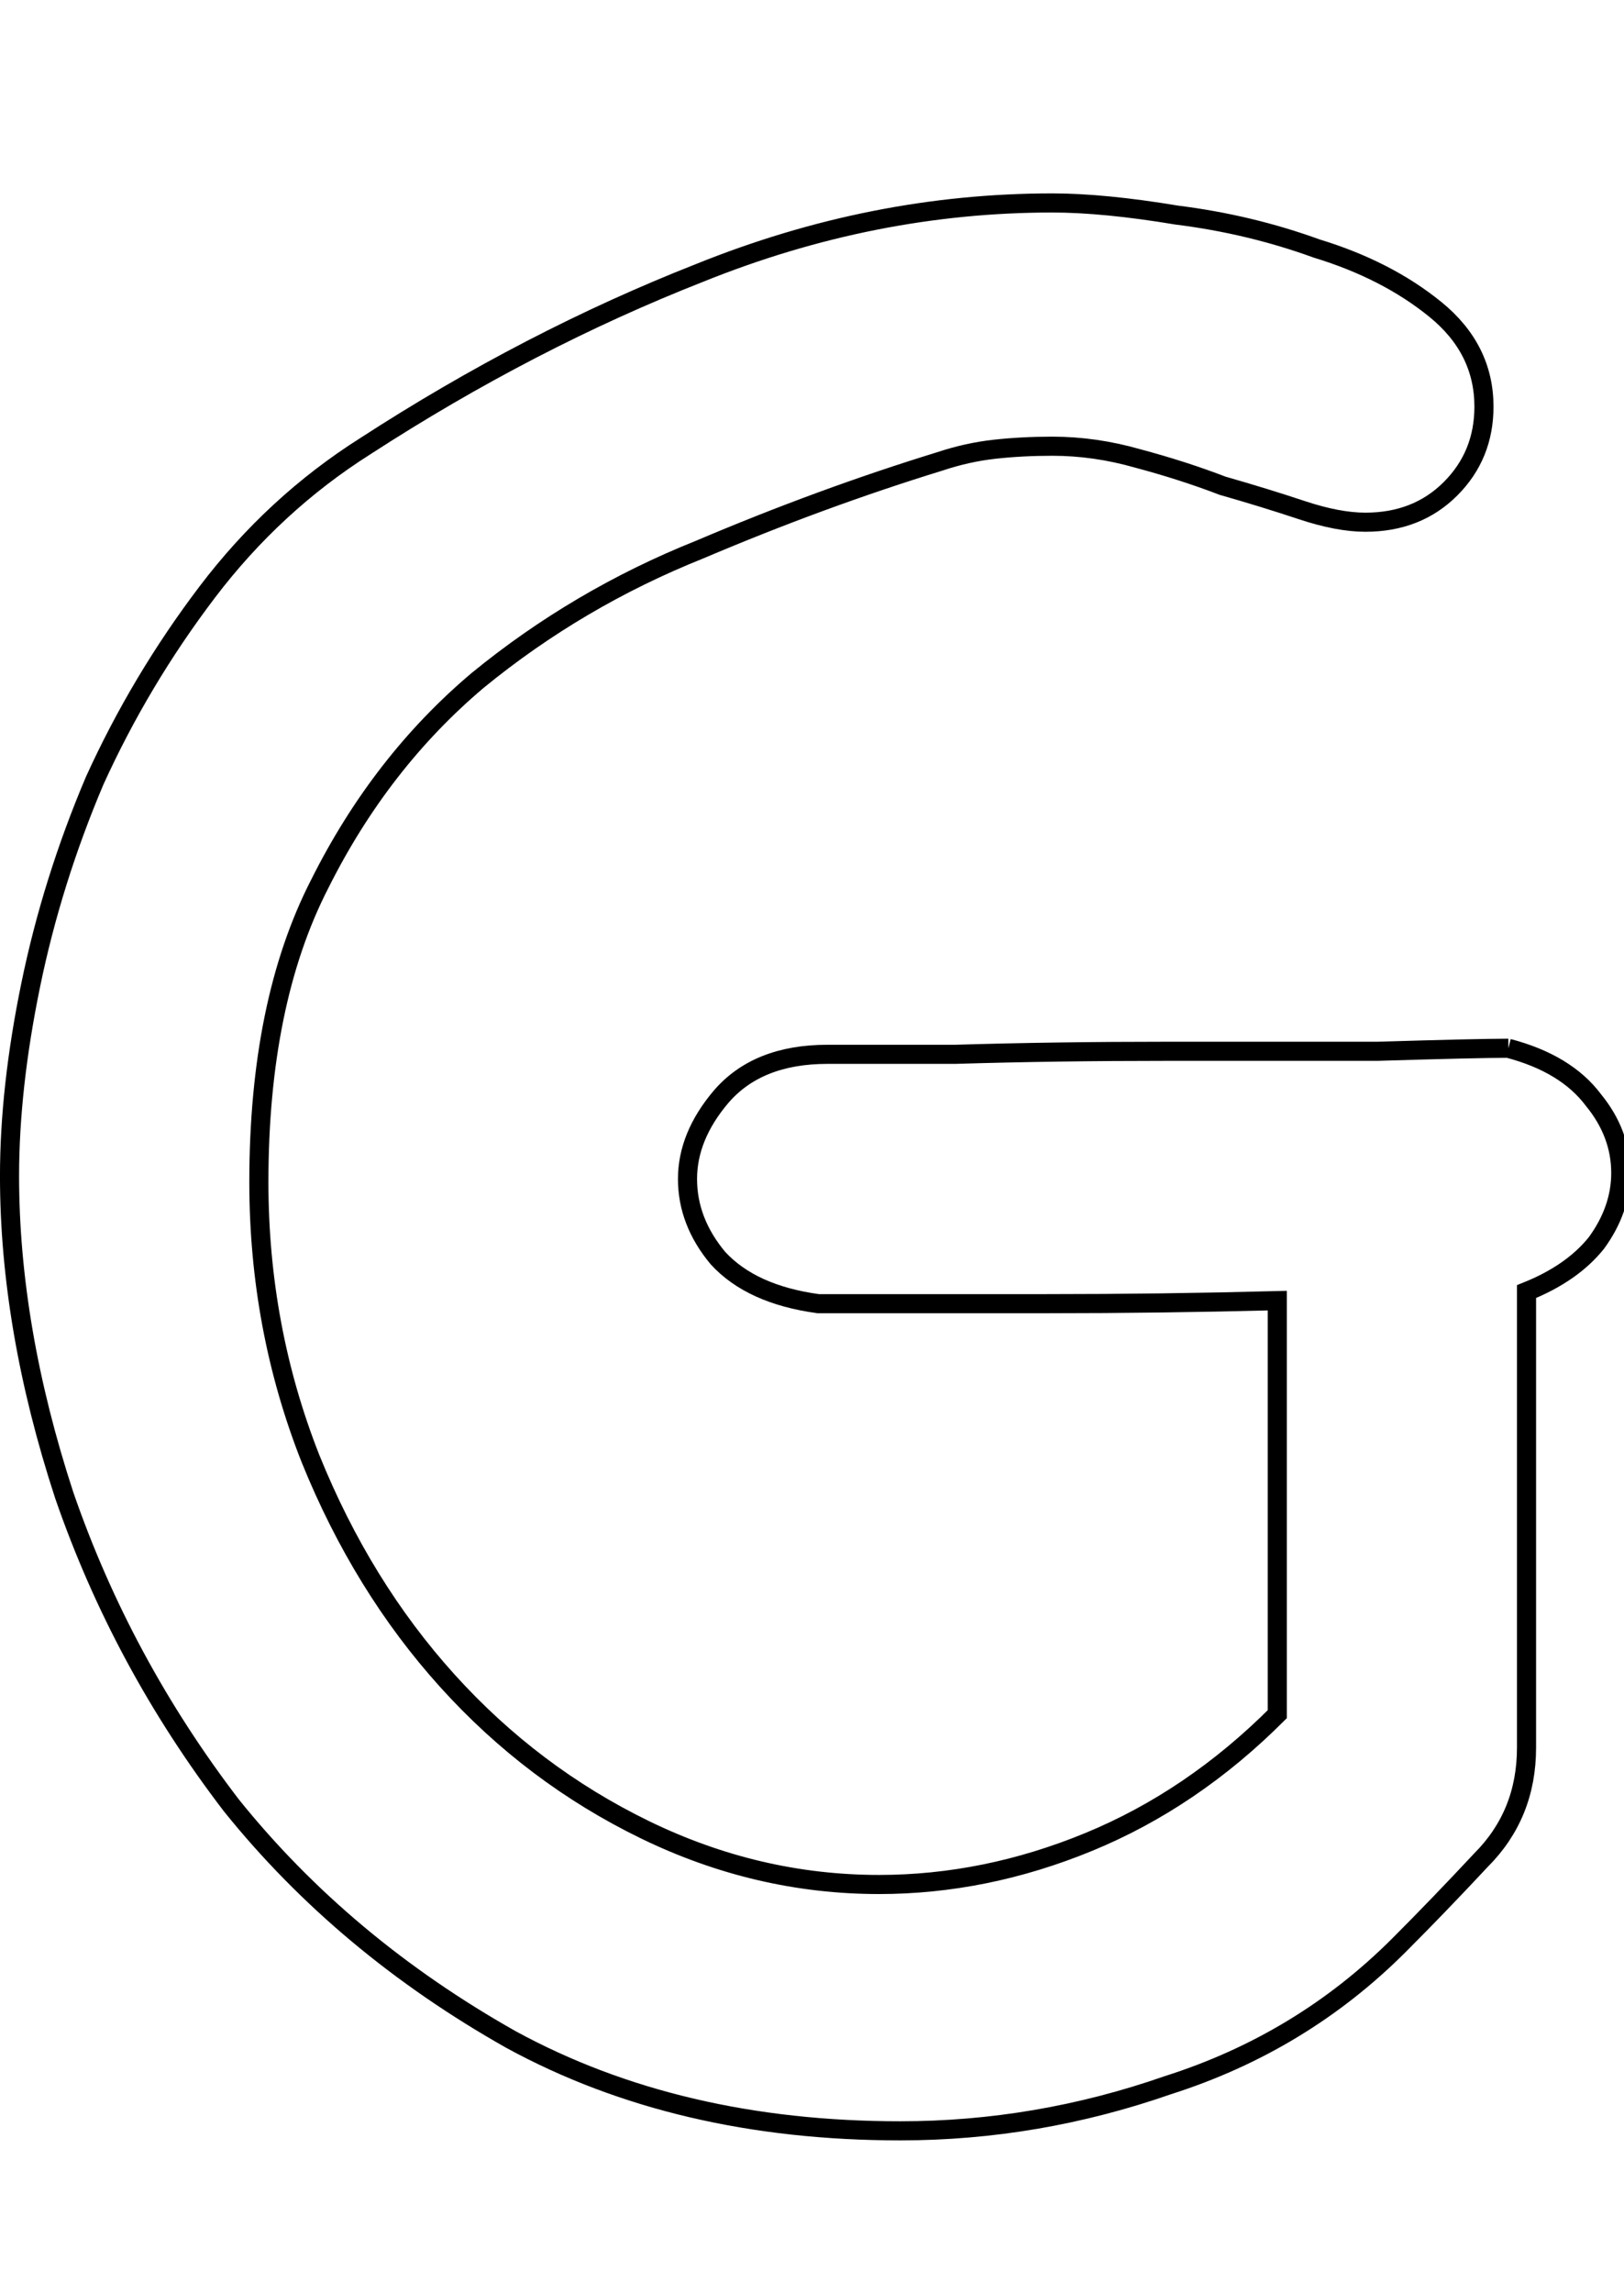 <?xml version="1.0" encoding="UTF-8" standalone="no"?>
<!-- Created with Inkscape (http://www.inkscape.org/) -->

<svg
   xmlns:dc="http://purl.org/dc/elements/1.1/"
   xmlns:cc="http://creativecommons.org/ns#"
   xmlns:rdf="http://www.w3.org/1999/02/22-rdf-syntax-ns#"
   xmlns:svg="http://www.w3.org/2000/svg"
   xmlns="http://www.w3.org/2000/svg"
   xmlns:sodipodi="http://sodipodi.sourceforge.net/DTD/sodipodi-0.dtd"
   xmlns:inkscape="http://www.inkscape.org/namespaces/inkscape"
   width="85"
   height="120"
   id="svg4607"
   version="1.1"
   inkscape:version="0.47 r22583"
   sodipodi:docname="Upper_G.svg">
  <defs
     id="defs4609">
    <inkscape:perspective
       sodipodi:type="inkscape:persp3d"
       inkscape:vp_x="0 : 526.18109 : 1"
       inkscape:vp_y="0 : 1000 : 0"
       inkscape:vp_z="744.09448 : 526.18109 : 1"
       inkscape:persp3d-origin="372.04724 : 350.78739 : 1"
       id="perspective4615" />
  </defs>
  <sodipodi:namedview
     id="base"
     pagecolor="#ffffff"
     bordercolor="#666666"
     borderopacity="1.0"
     inkscape:pageopacity="0.0"
     inkscape:pageshadow="2"
     inkscape:zoom="3.2"
     inkscape:cx="75"
     inkscape:cy="60"
     inkscape:document-units="px"
     inkscape:current-layer="flowRoot4617"
     showgrid="false"
     inkscape:window-width="1097"
     inkscape:window-height="632"
     inkscape:window-x="81"
     inkscape:window-y="61"
     inkscape:window-maximized="0" />
  <g
     inkscape:label="Layer 1"
     inkscape:groupmode="layer"
     id="layer1"
     transform="translate(-167.973,-897.776)">
    <g
       transform="translate(0,308.268)"
       style="font-size:144px;font-style:normal;font-variant:normal;font-weight:normal;font-stretch:normal;text-align:start;line-height:125%;writing-mode:lr-tb;text-anchor:start;fill:none;stroke:#000000;stroke-opacity:1;font-family:Chalkboard;-inkscape-font-specification:Chalkboard"
       id="flowRoot4617">
      <path
         d="m 246.917,644.363 c 2.015,0.53 3.5,1.432 4.455,2.705 0.955,1.167 1.432,2.44 1.432,3.819 -9e-5,1.273 -0.424,2.493 -1.273,3.66 -0.849,1.061 -2.069,1.909 -3.66,2.546 l 0,23.867 c -8e-5,2.334 -0.796,4.296 -2.387,5.887 -1.485,1.591 -2.917,3.076 -4.296,4.455 -3.395,3.394 -7.425,5.834 -12.093,7.319 -4.561,1.591 -9.229,2.387 -14.002,2.387 -7.744,-1e-5 -14.533,-1.591 -20.367,-4.773 -5.834,-3.288 -10.714,-7.372 -14.639,-12.252 -3.819,-4.986 -6.736,-10.396 -8.751,-16.23 -1.909,-5.834 -2.864,-11.403 -2.864,-16.707 -1e-5,-3.076 0.371,-6.418 1.114,-10.024 0.743,-3.607 1.856,-7.16 3.341,-10.661 1.591,-3.5 3.554,-6.789 5.887,-9.865 2.334,-3.076 5.092,-5.622 8.274,-7.638 5.728,-3.713 11.562,-6.736 17.503,-9.07 6.046,-2.44 12.199,-3.66 18.457,-3.66 1.803,1e-4 3.978,0.212 6.524,0.636 2.546,0.318 4.986,0.902 7.319,1.75 2.44,0.743 4.508,1.803 6.206,3.182 1.697,1.379 2.546,3.076 2.546,5.092 -9e-5,1.697 -0.584,3.129 -1.75,4.296 -1.167,1.167 -2.652,1.75 -4.455,1.75 -0.955,8e-5 -2.069,-0.212 -3.341,-0.636 -1.273,-0.424 -2.652,-0.849 -4.137,-1.273 -1.379,-0.53 -2.864,-1.008 -4.455,-1.432 -1.485,-0.424 -2.97,-0.636 -4.455,-0.636 -1.061,9e-5 -2.069,0.053 -3.023,0.159 -0.955,0.106 -1.909,0.318 -2.864,0.636 -4.137,1.273 -8.327,2.811 -12.57,4.614 -4.243,1.697 -8.115,3.978 -11.615,6.842 -3.394,2.864 -6.153,6.418 -8.274,10.661 -2.122,4.137 -3.182,9.335 -3.182,15.593 -2e-5,5.092 0.902,9.918 2.705,14.48 1.803,4.455 4.19,8.327 7.16,11.615 2.97,3.288 6.418,5.887 10.343,7.797 3.925,1.909 8.009,2.864 12.252,2.864 3.713,10e-6 7.372,-0.743 10.979,-2.228 3.607,-1.485 6.895,-3.713 9.865,-6.683 l 0,-21.64 c -4.031,0.106 -8.062,0.159 -12.093,0.159 -3.925,4e-5 -7.903,4e-5 -11.934,0 -2.334,-0.318 -4.084,-1.114 -5.251,-2.387 -1.061,-1.273 -1.591,-2.652 -1.591,-4.137 -4e-5,-1.485 0.583,-2.917 1.75,-4.296 1.273,-1.485 3.129,-2.228 5.569,-2.228 1.061,6e-5 3.288,6e-5 6.683,0 3.5,-0.106 7.213,-0.159 11.138,-0.159 3.925,5e-5 7.584,5e-5 10.979,0 3.5,-0.106 5.781,-0.159 6.842,-0.159"
         id="path5148" />
    </g>
  </g>
</svg>
